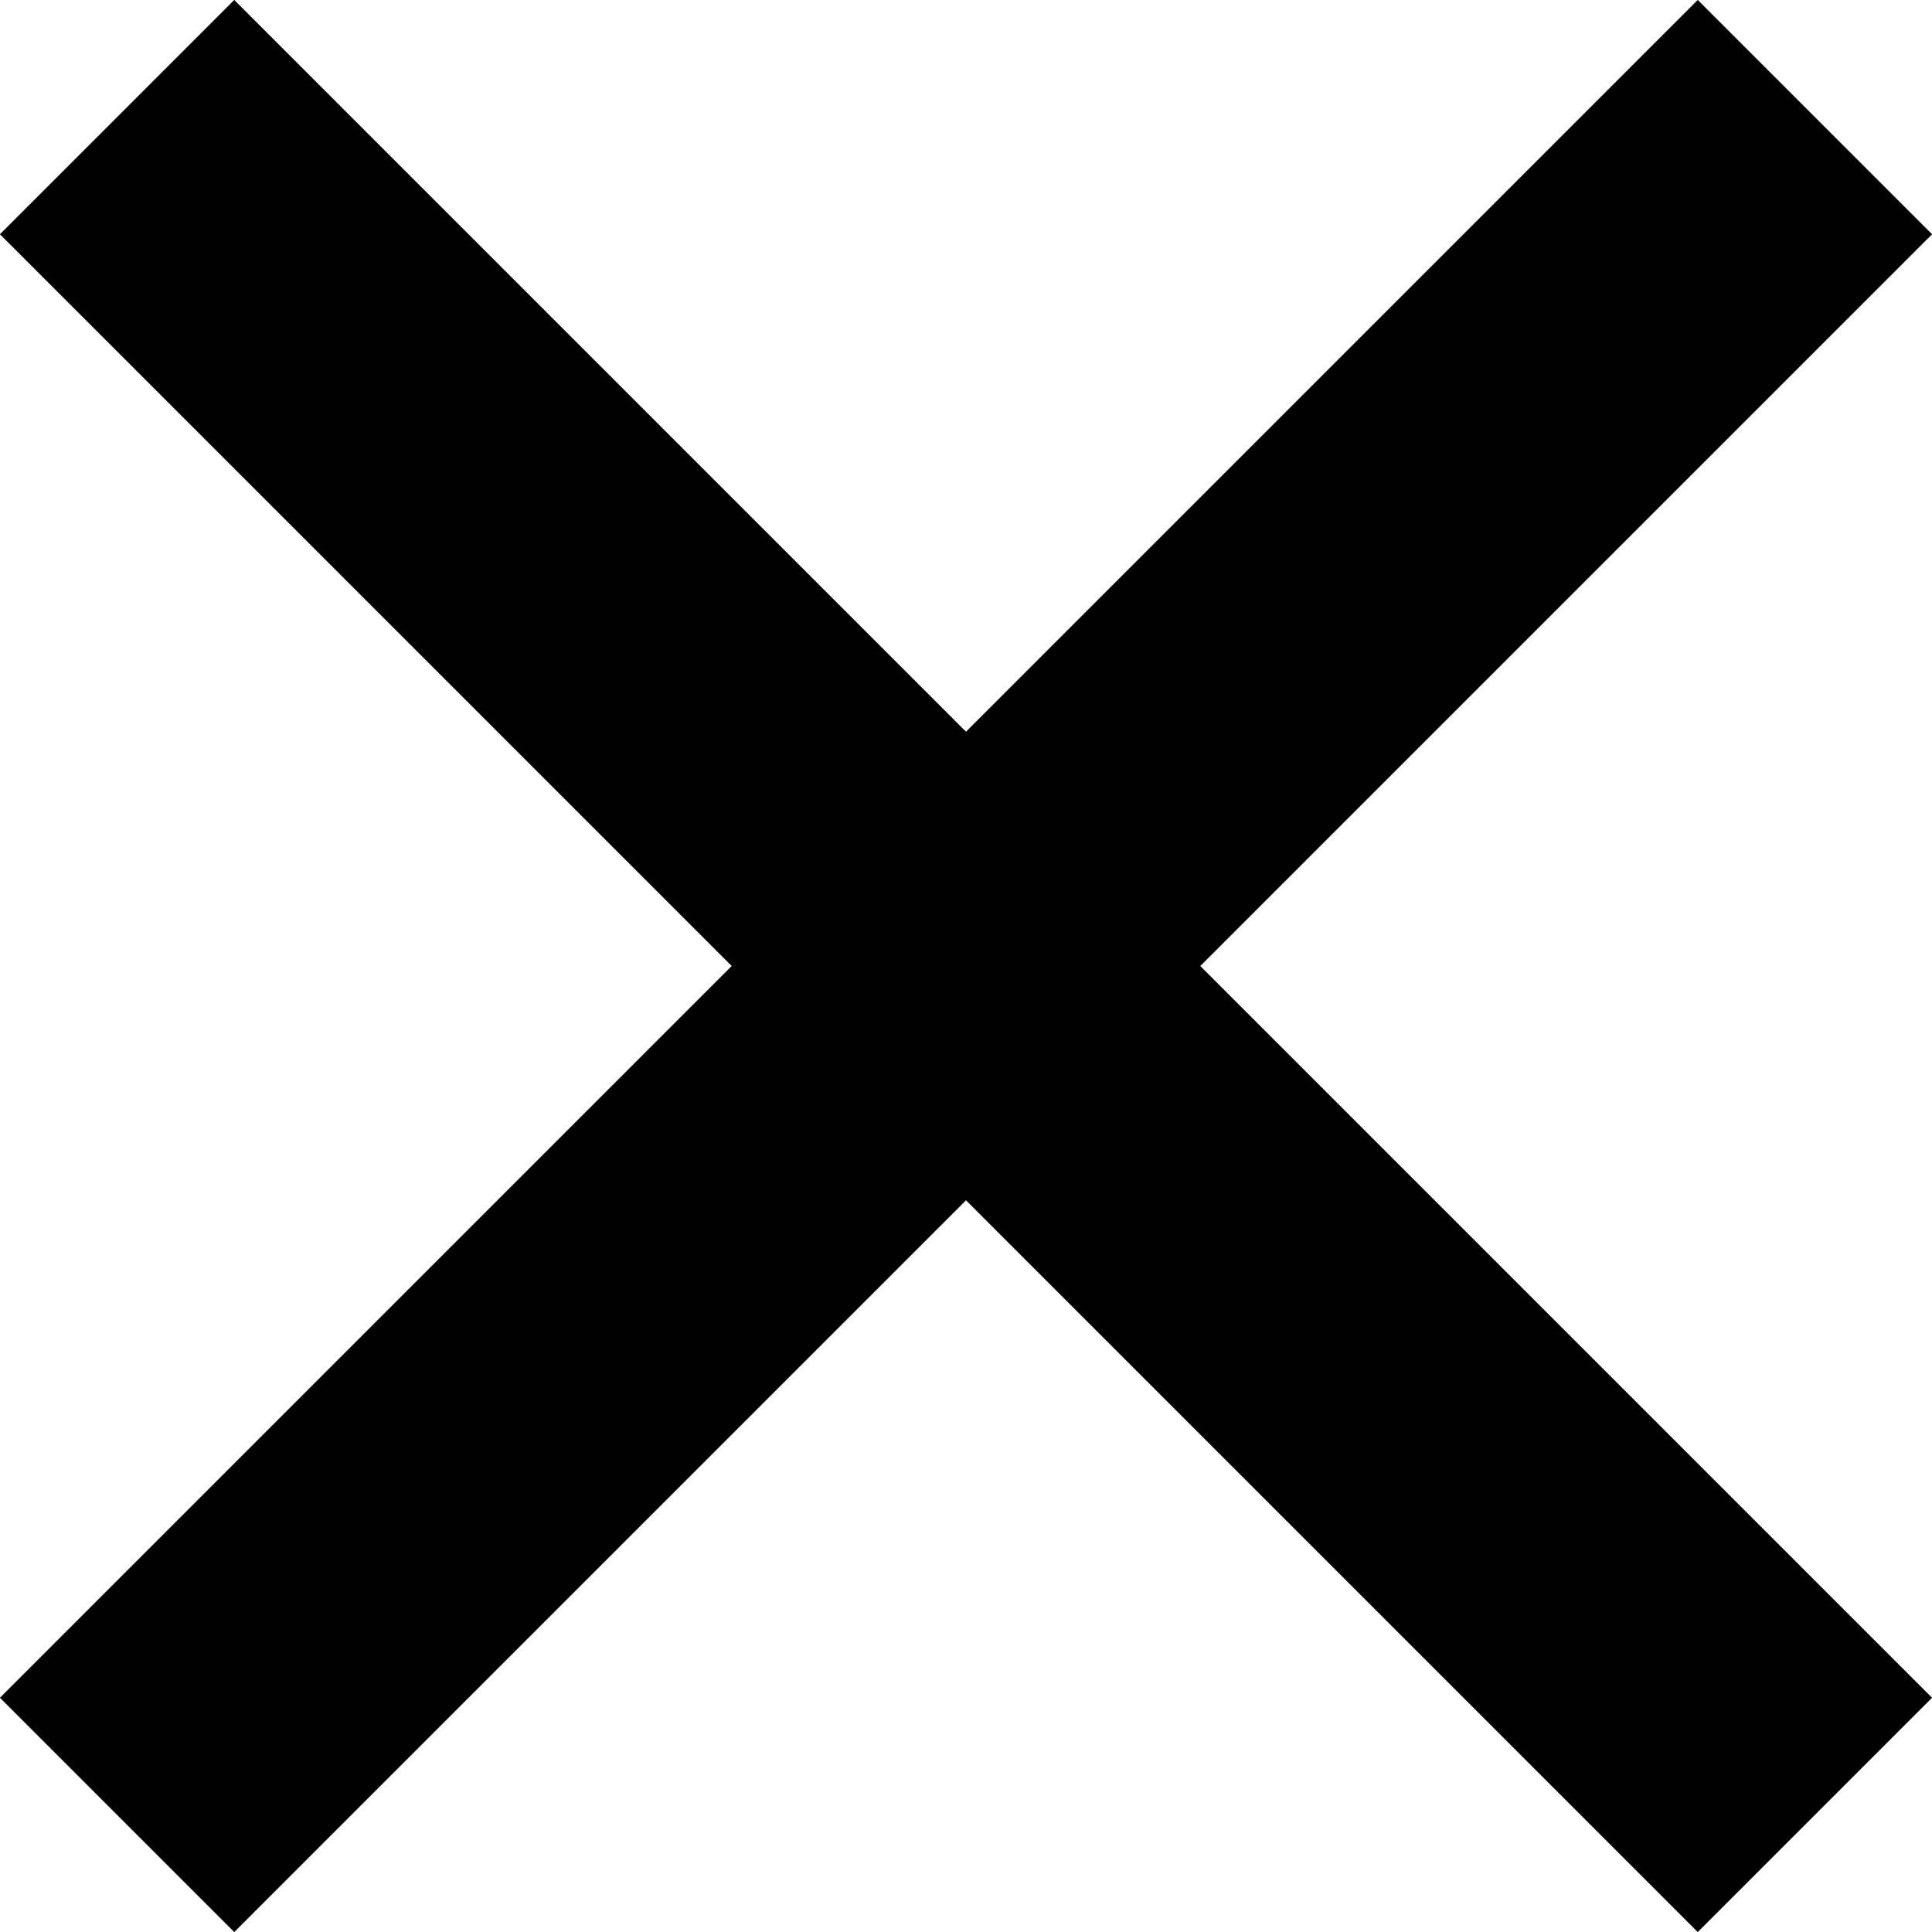 <svg width="16.5" height="16.5" viewBox="0 0 16.5 16.5"><title>cross</title><line x1="1" y1="15.5" x2="15.5" y2="1" fill="#fff" stroke="#000" stroke-miterlimit="10" stroke-width="2.83"/><line x1="1" y1="1" x2="15.5" y2="15.5" fill="#fff" stroke="#000" stroke-miterlimit="10" stroke-width="2.83"/></svg>